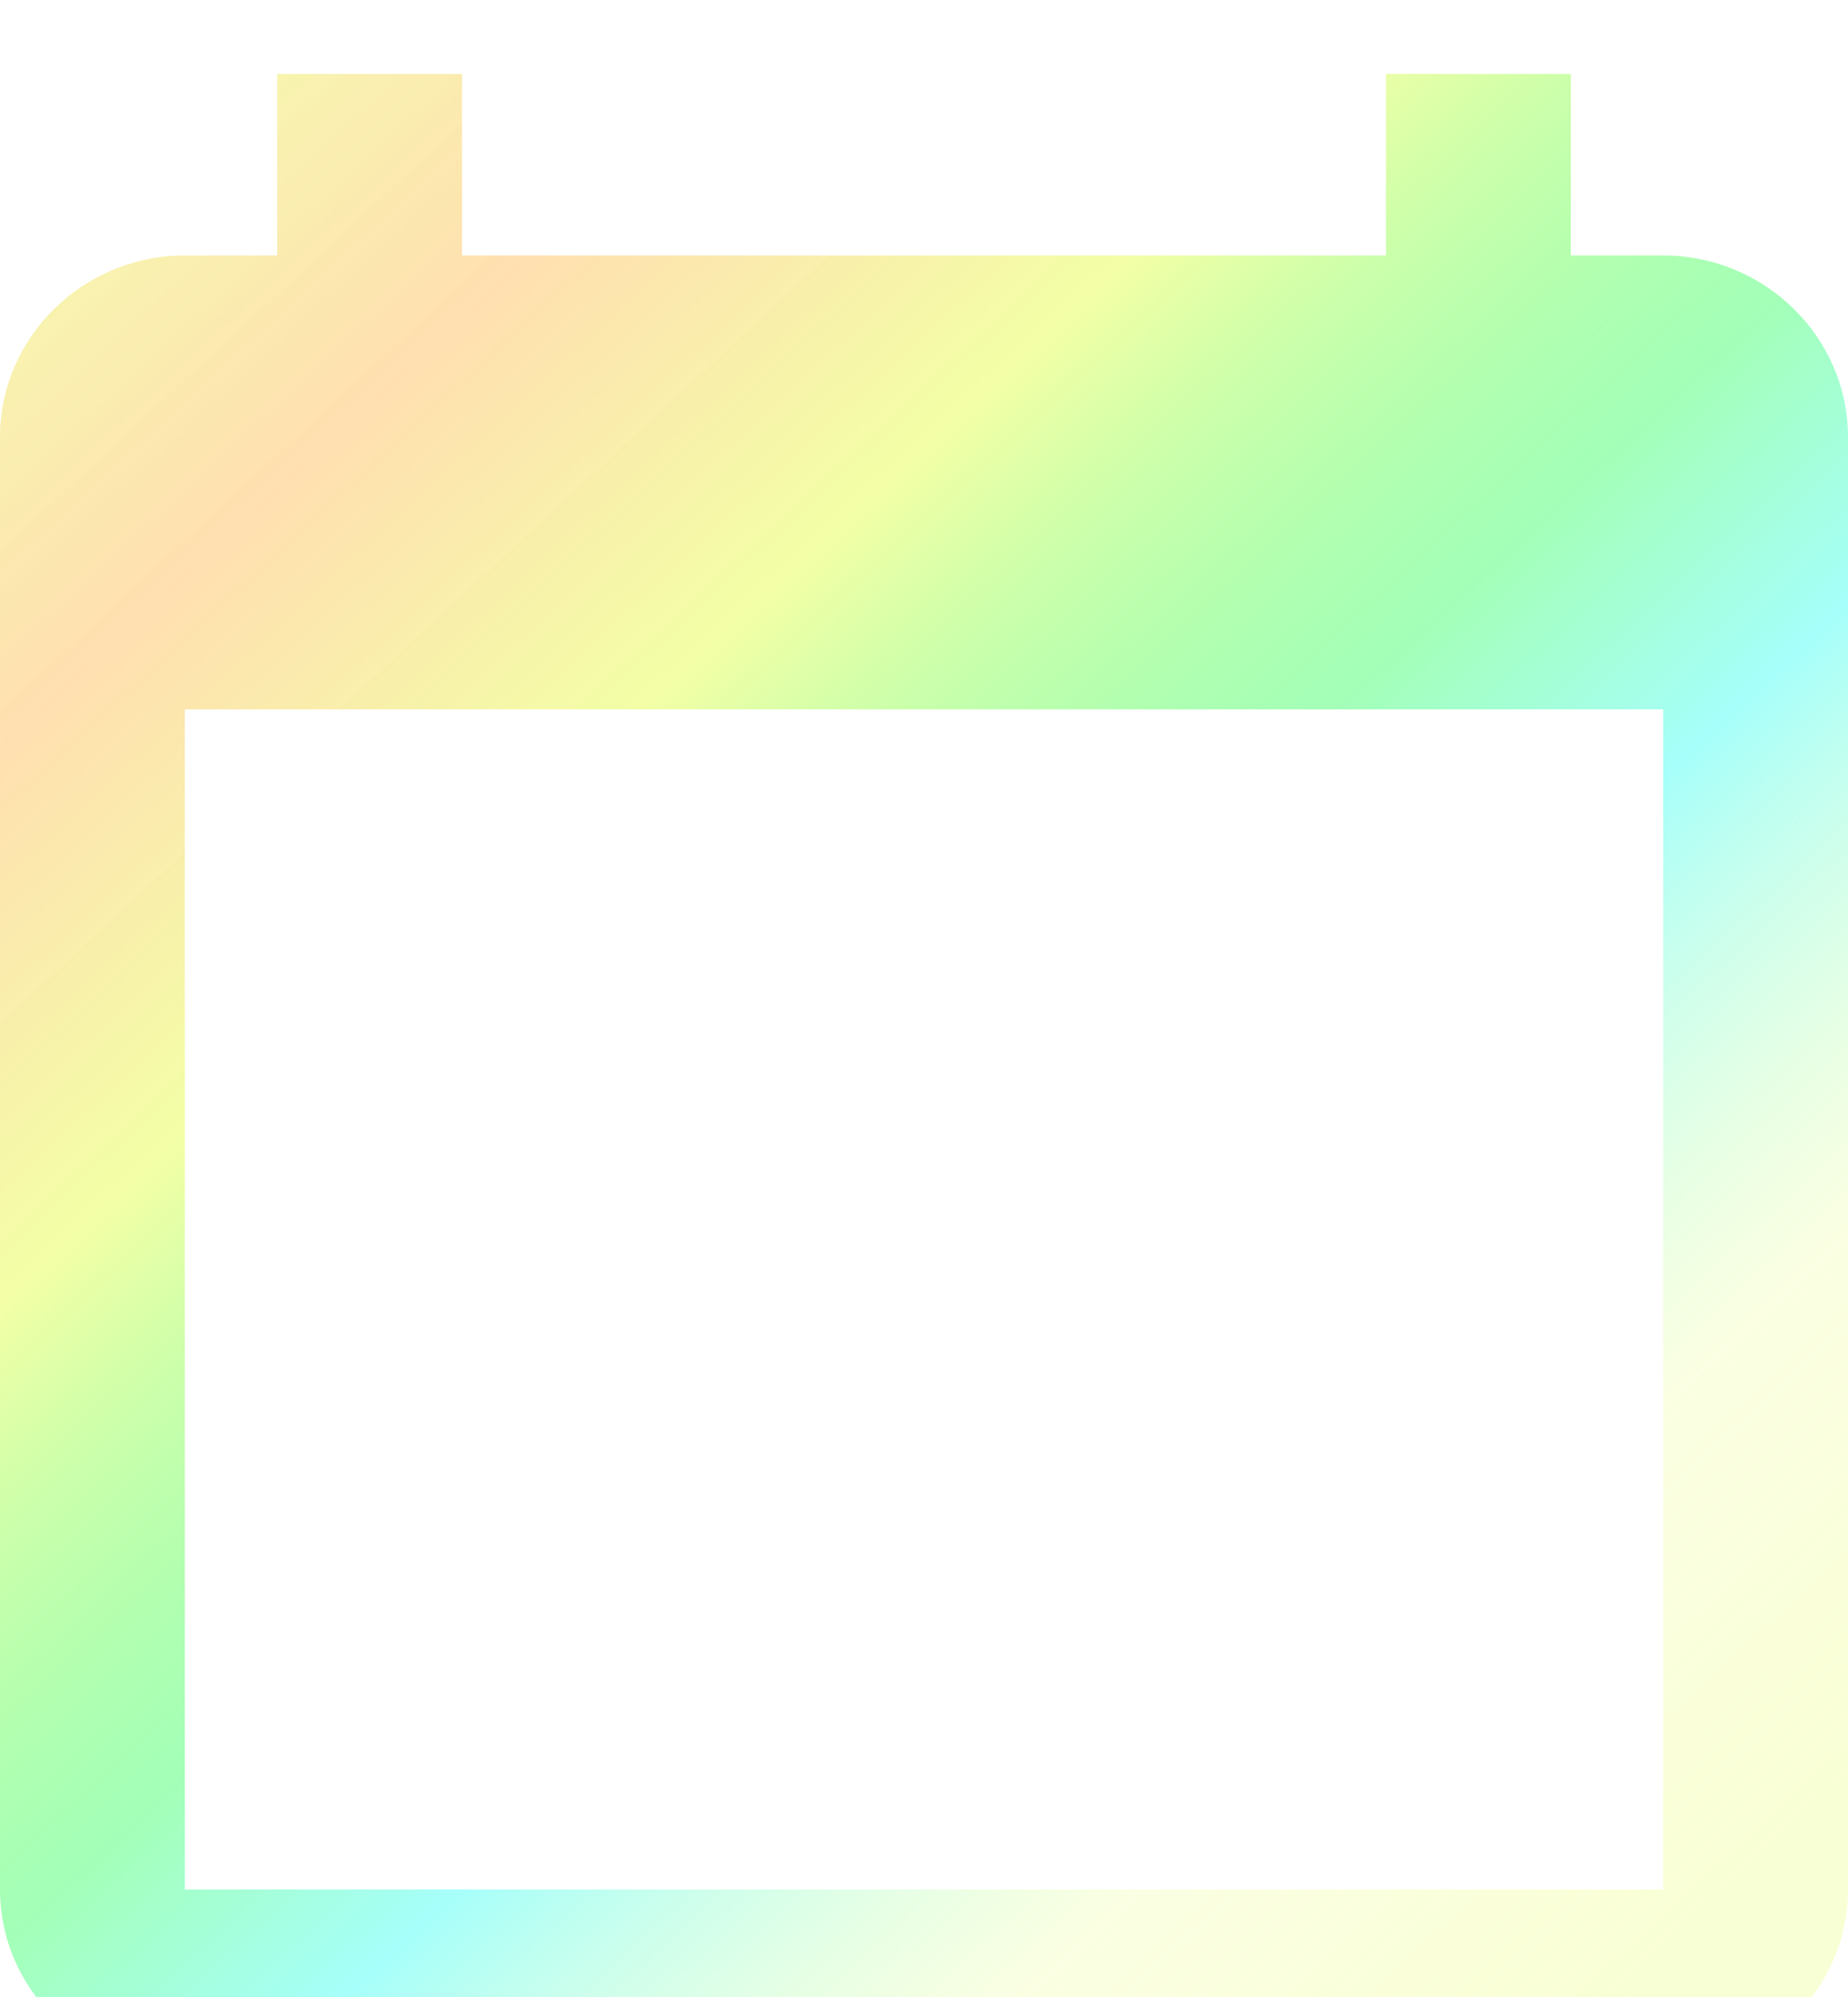 <svg width="25" height="27" viewBox="0 0 25 27" fill="none" xmlns="http://www.w3.org/2000/svg">
<g filter="url(#filter0_i_28507_42)">
<path d="M22.5 2.454H21.25V0H18.75V2.454H6.25V0H3.75V2.454H2.5C1.125 2.454 0 3.559 0 4.909V24.546C0 25.895 1.125 27 2.5 27H22.5C23.875 27 25 25.895 25 24.546V4.909C25 3.559 23.875 2.454 22.5 2.454ZM22.5 24.546H2.5V8.591H22.5V24.546Z" fill="url(#paint0_linear_28507_42)"/>
<path d="M7.143 11.857H5V10H7.143V11.857Z" fill="white"/>
<path d="M11.429 11.857H9.286V10H11.429V11.857Z" fill="white"/>
<path d="M15.714 11.857H13.571V10H15.714V11.857Z" fill="white"/>
<path d="M20 11.857H17.857V10H20V11.857Z" fill="white"/>
<path d="M7.143 15.571H5V13.714H7.143V15.571Z" fill="white"/>
<path d="M11.429 15.571H9.286V13.714H11.429V15.571Z" fill="white"/>
<path d="M15.714 15.571H13.571V13.714H15.714V15.571Z" fill="white"/>
<path d="M20 15.571H17.857V13.714H20V15.571Z" fill="white"/>
<path d="M7.143 19.286H5V17.429H7.143V19.286Z" fill="white"/>
<path d="M11.429 19.286H9.286V17.429H11.429V19.286Z" fill="white"/>
<path d="M15.714 19.286H13.571V17.429H15.714V19.286Z" fill="white"/>
<path d="M20 19.286H17.857V17.429H20V19.286Z" fill="white"/>
<path d="M7.143 23H5V21.143H7.143V23Z" fill="white"/>
<path d="M11.429 23H9.286V21.143H11.429V23Z" fill="white"/>
<path d="M15.714 23H13.571V21.143H15.714V23Z" fill="white"/>
<path d="M20 23H17.857V21.143H20V23Z" fill="white"/>
</g>
<defs>
<filter id="filter0_i_28507_42" x="0" y="0" width="25" height="28" filterUnits="userSpaceOnUse" color-interpolation-filters="sRGB">
<feFlood flood-opacity="0" result="BackgroundImageFix"/>
<feBlend mode="normal" in="SourceGraphic" in2="BackgroundImageFix" result="shape"/>
<feColorMatrix in="SourceAlpha" type="matrix" values="0 0 0 0 0 0 0 0 0 0 0 0 0 0 0 0 0 0 127 0" result="hardAlpha"/>
<feOffset dy="1"/>
<feGaussianBlur stdDeviation="17"/>
<feComposite in2="hardAlpha" operator="arithmetic" k2="-1" k3="1"/>
<feColorMatrix type="matrix" values="0 0 0 0 1 0 0 0 0 1 0 0 0 0 1 0 0 0 0.5 0"/>
<feBlend mode="normal" in2="shape" result="effect1_innerShadow_28507_42"/>
</filter>
<linearGradient id="paint0_linear_28507_42" x1="0" y1="0" x2="25" y2="27" gradientUnits="userSpaceOnUse">
<stop stop-color="#E9FF60" stop-opacity="0.5"/>
<stop offset="0.182" stop-color="#FFC56F" stop-opacity="0.55"/>
<stop offset="0.333" stop-color="#E9FF60" stop-opacity="0.56"/>
<stop offset="0.505" stop-color="#00FF38" stop-opacity="0.36"/>
<stop offset="0.604" stop-color="#00FFF0" stop-opacity="0.35"/>
<stop offset="0.776" stop-color="#E9FF60" stop-opacity="0.18"/>
<stop offset="0.927" stop-color="#E9FF60" stop-opacity="0.27"/>
</linearGradient>
</defs>
</svg>
